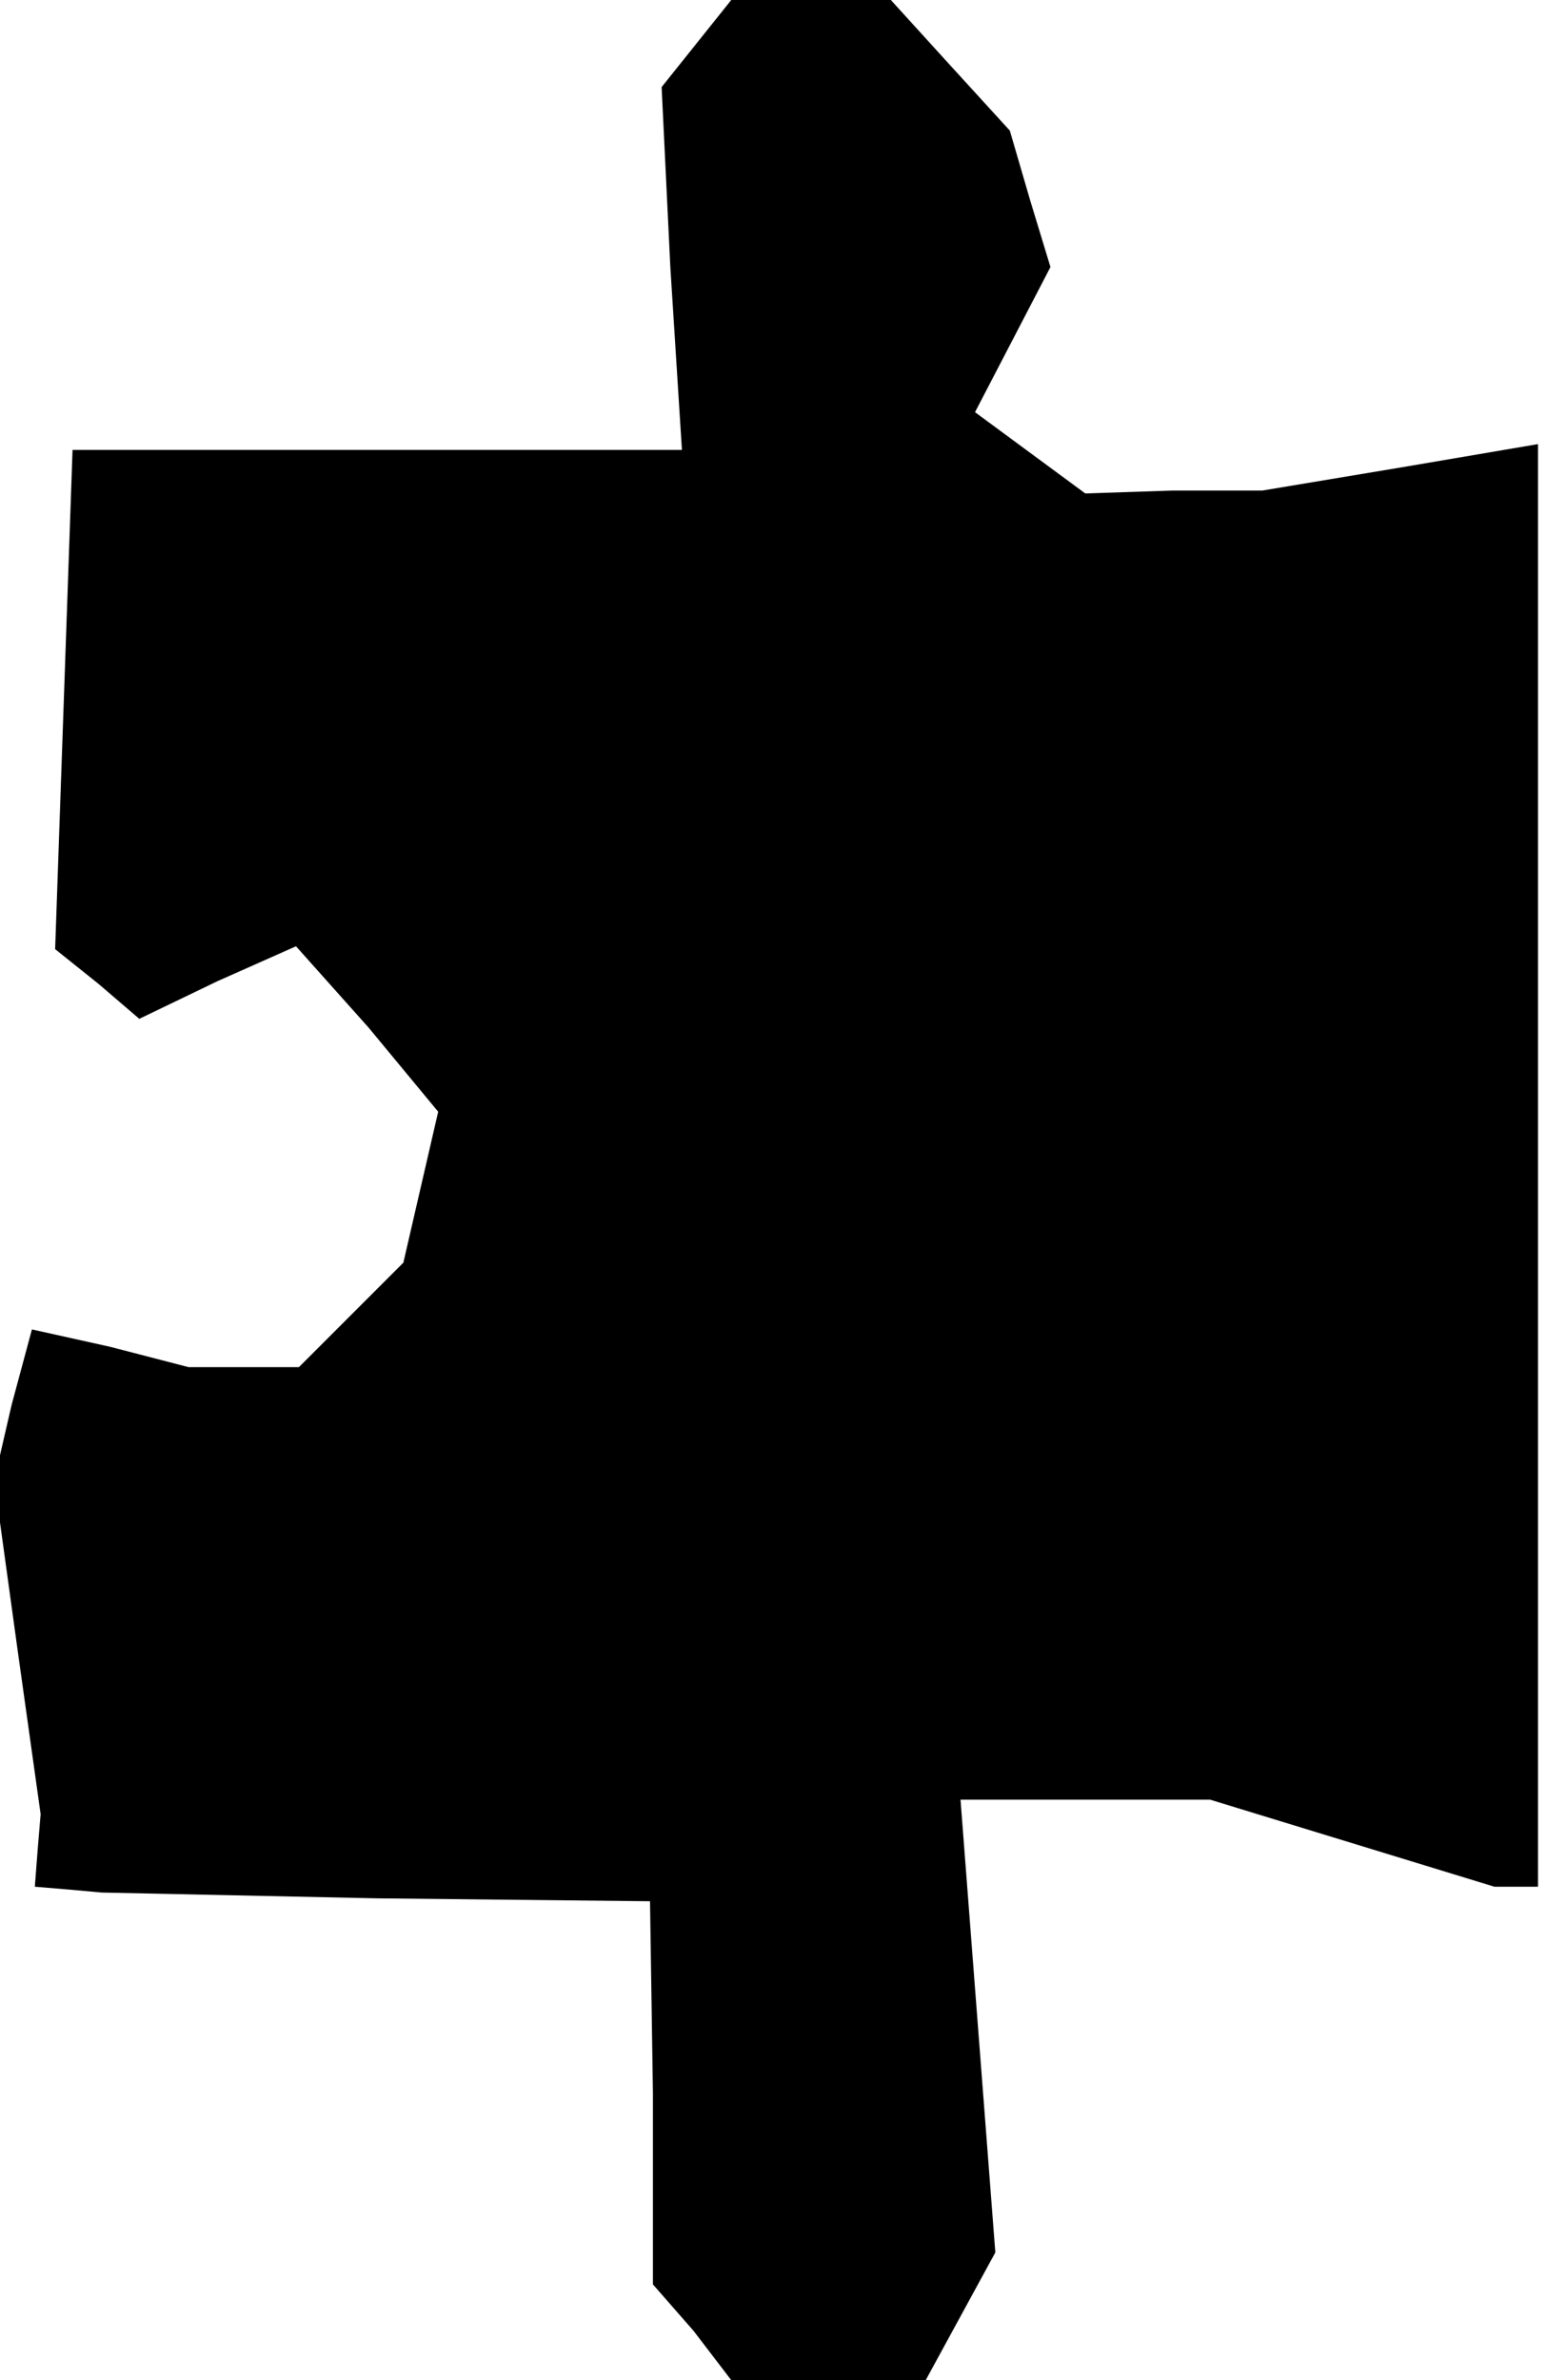 <?xml version="1.0" standalone="no"?>
<!DOCTYPE svg PUBLIC "-//W3C//DTD SVG 20010904//EN"
 "http://www.w3.org/TR/2001/REC-SVG-20010904/DTD/svg10.dtd">
<svg version="1.0" xmlns="http://www.w3.org/2000/svg"
 width="54pt" height="82pt" viewBox="0 0 54 82"
 preserveAspectRatio="xMidYMid meet">
<g transform="translate(0,82) scale(0.1,-0.1)"
fill="#000000" stroke="none">
<path d="M240 805 l-12 -15 3 -62 4 -63 -105 0 -105 0 -3 -86 -3 -86 15 -12
14 -12 27 13 27 12 25 -28 24 -29 -6 -26 -6 -26 -18 -18 -18 -18 -19 0 -19 0
-27 7 -27 6 -7 -26 -6 -26 8 -58 8 -57 -1 -12 -1 -13 12 -1 11 -1 95 -2 94 -1
1 -66 0 -66 14 -16 13 -17 34 0 33 0 12 22 12 22 -6 78 -6 78 43 0 43 0 49
-15 49 -15 8 0 7 0 0 248 0 249 -47 -8 -48 -8 -31 0 -30 -1 -19 14 -19 14 13
25 13 25 -7 23 -7 24 -21 23 -20 22 -28 0 -27 0 -12 -15z"/>
</g>
</svg>
